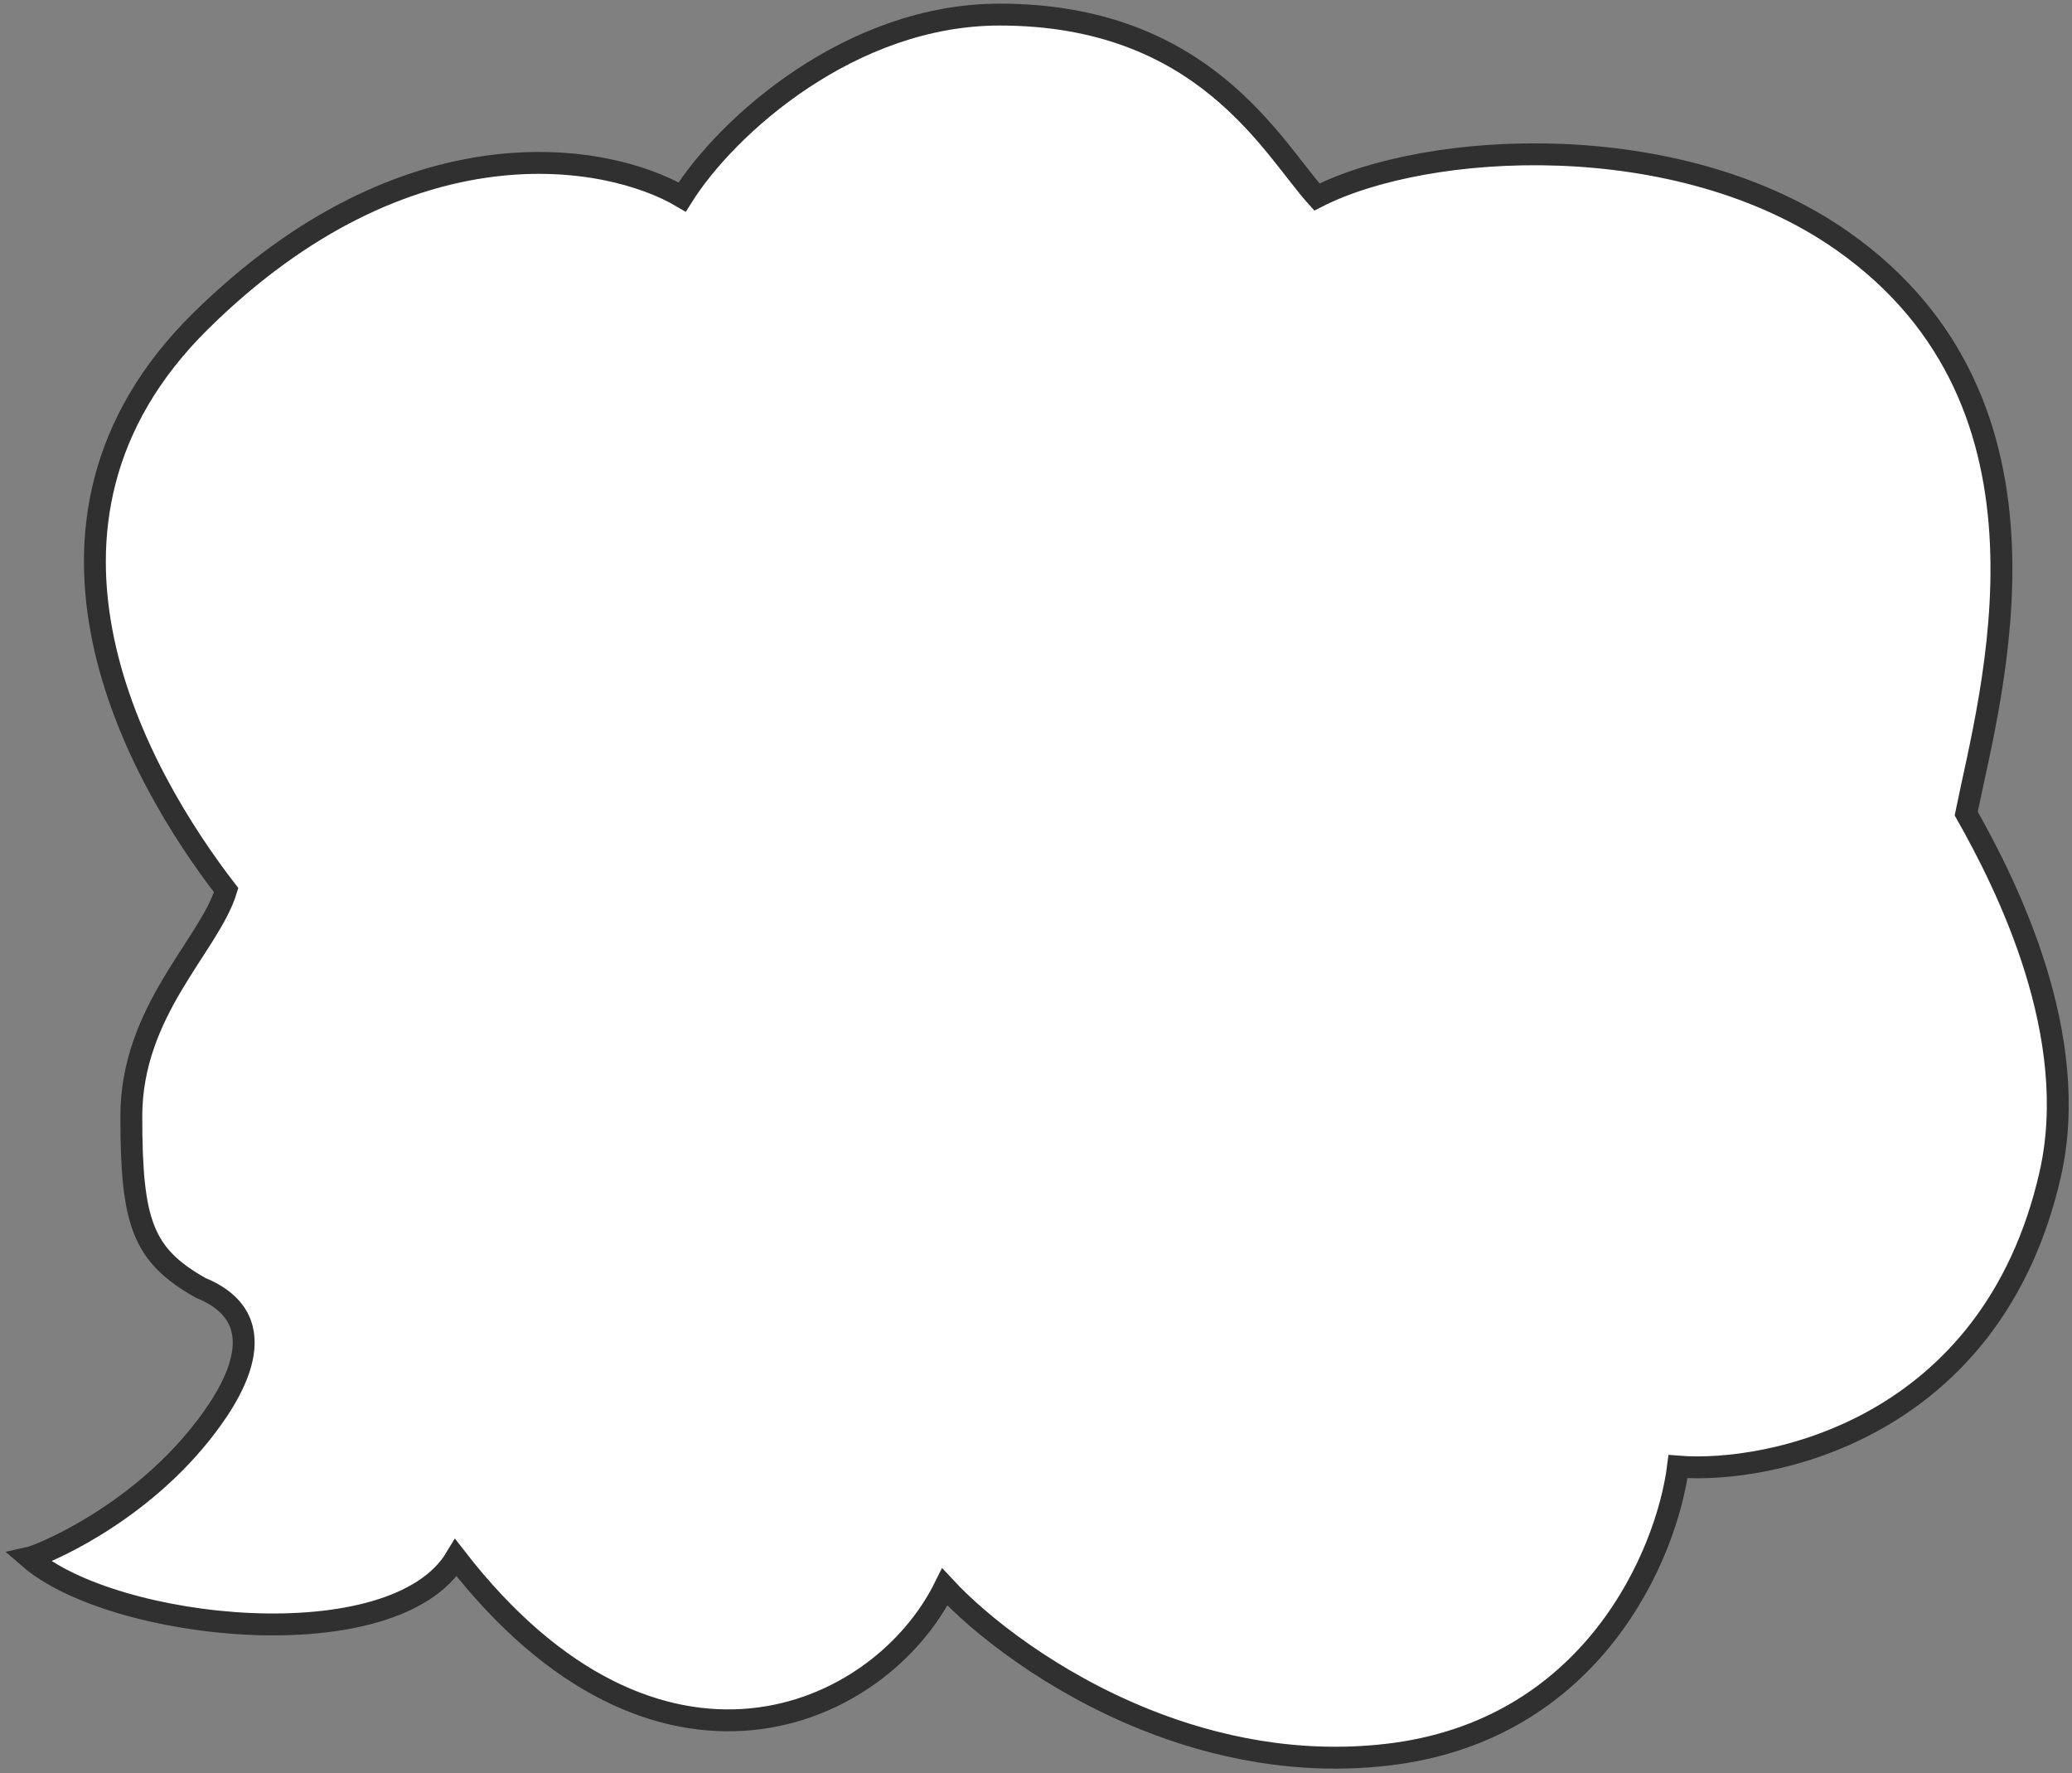 <svg width="284" height="243" viewBox="0 0 284 243" fill="none" xmlns="http://www.w3.org/2000/svg">
<rect x="0" y="0" width="284" height="243" fill="#808080" stroke="none"/>
<path d="M27.5 44C-0.9 72 19.167 106.667 31 122C28.663 129.617 18 138.5 18 153C18 167.5 19.5 172 27.5 176.5C38.5 181 31.5 191.5 27.5 196.5C18.3 208 5.5 213.167 4 213.5C15.5 223.5 54 227.669 62.5 213.5C90 249 120.5 235.669 129.5 217.5C134.276 222.658 144.12 230.508 157 235.669C166.595 239.514 177.875 241.866 190 240.5C218.4 237.3 228.5 212.833 230 201C242.5 202 273 196 281 161C285.349 141.973 275.167 121.5 269.5 111.5C272.833 95 284.5 55.441 252.5 33C230 17.221 195.5 19.333 180.5 27C174.333 20.167 165 2 137 2C116.679 2 99.667 17.167 93.5 27C83.333 21 55.9 16 27.5 44Z" fill="white" stroke="#303030" stroke-width="3" stroke-linecap="round"/>
</svg>
